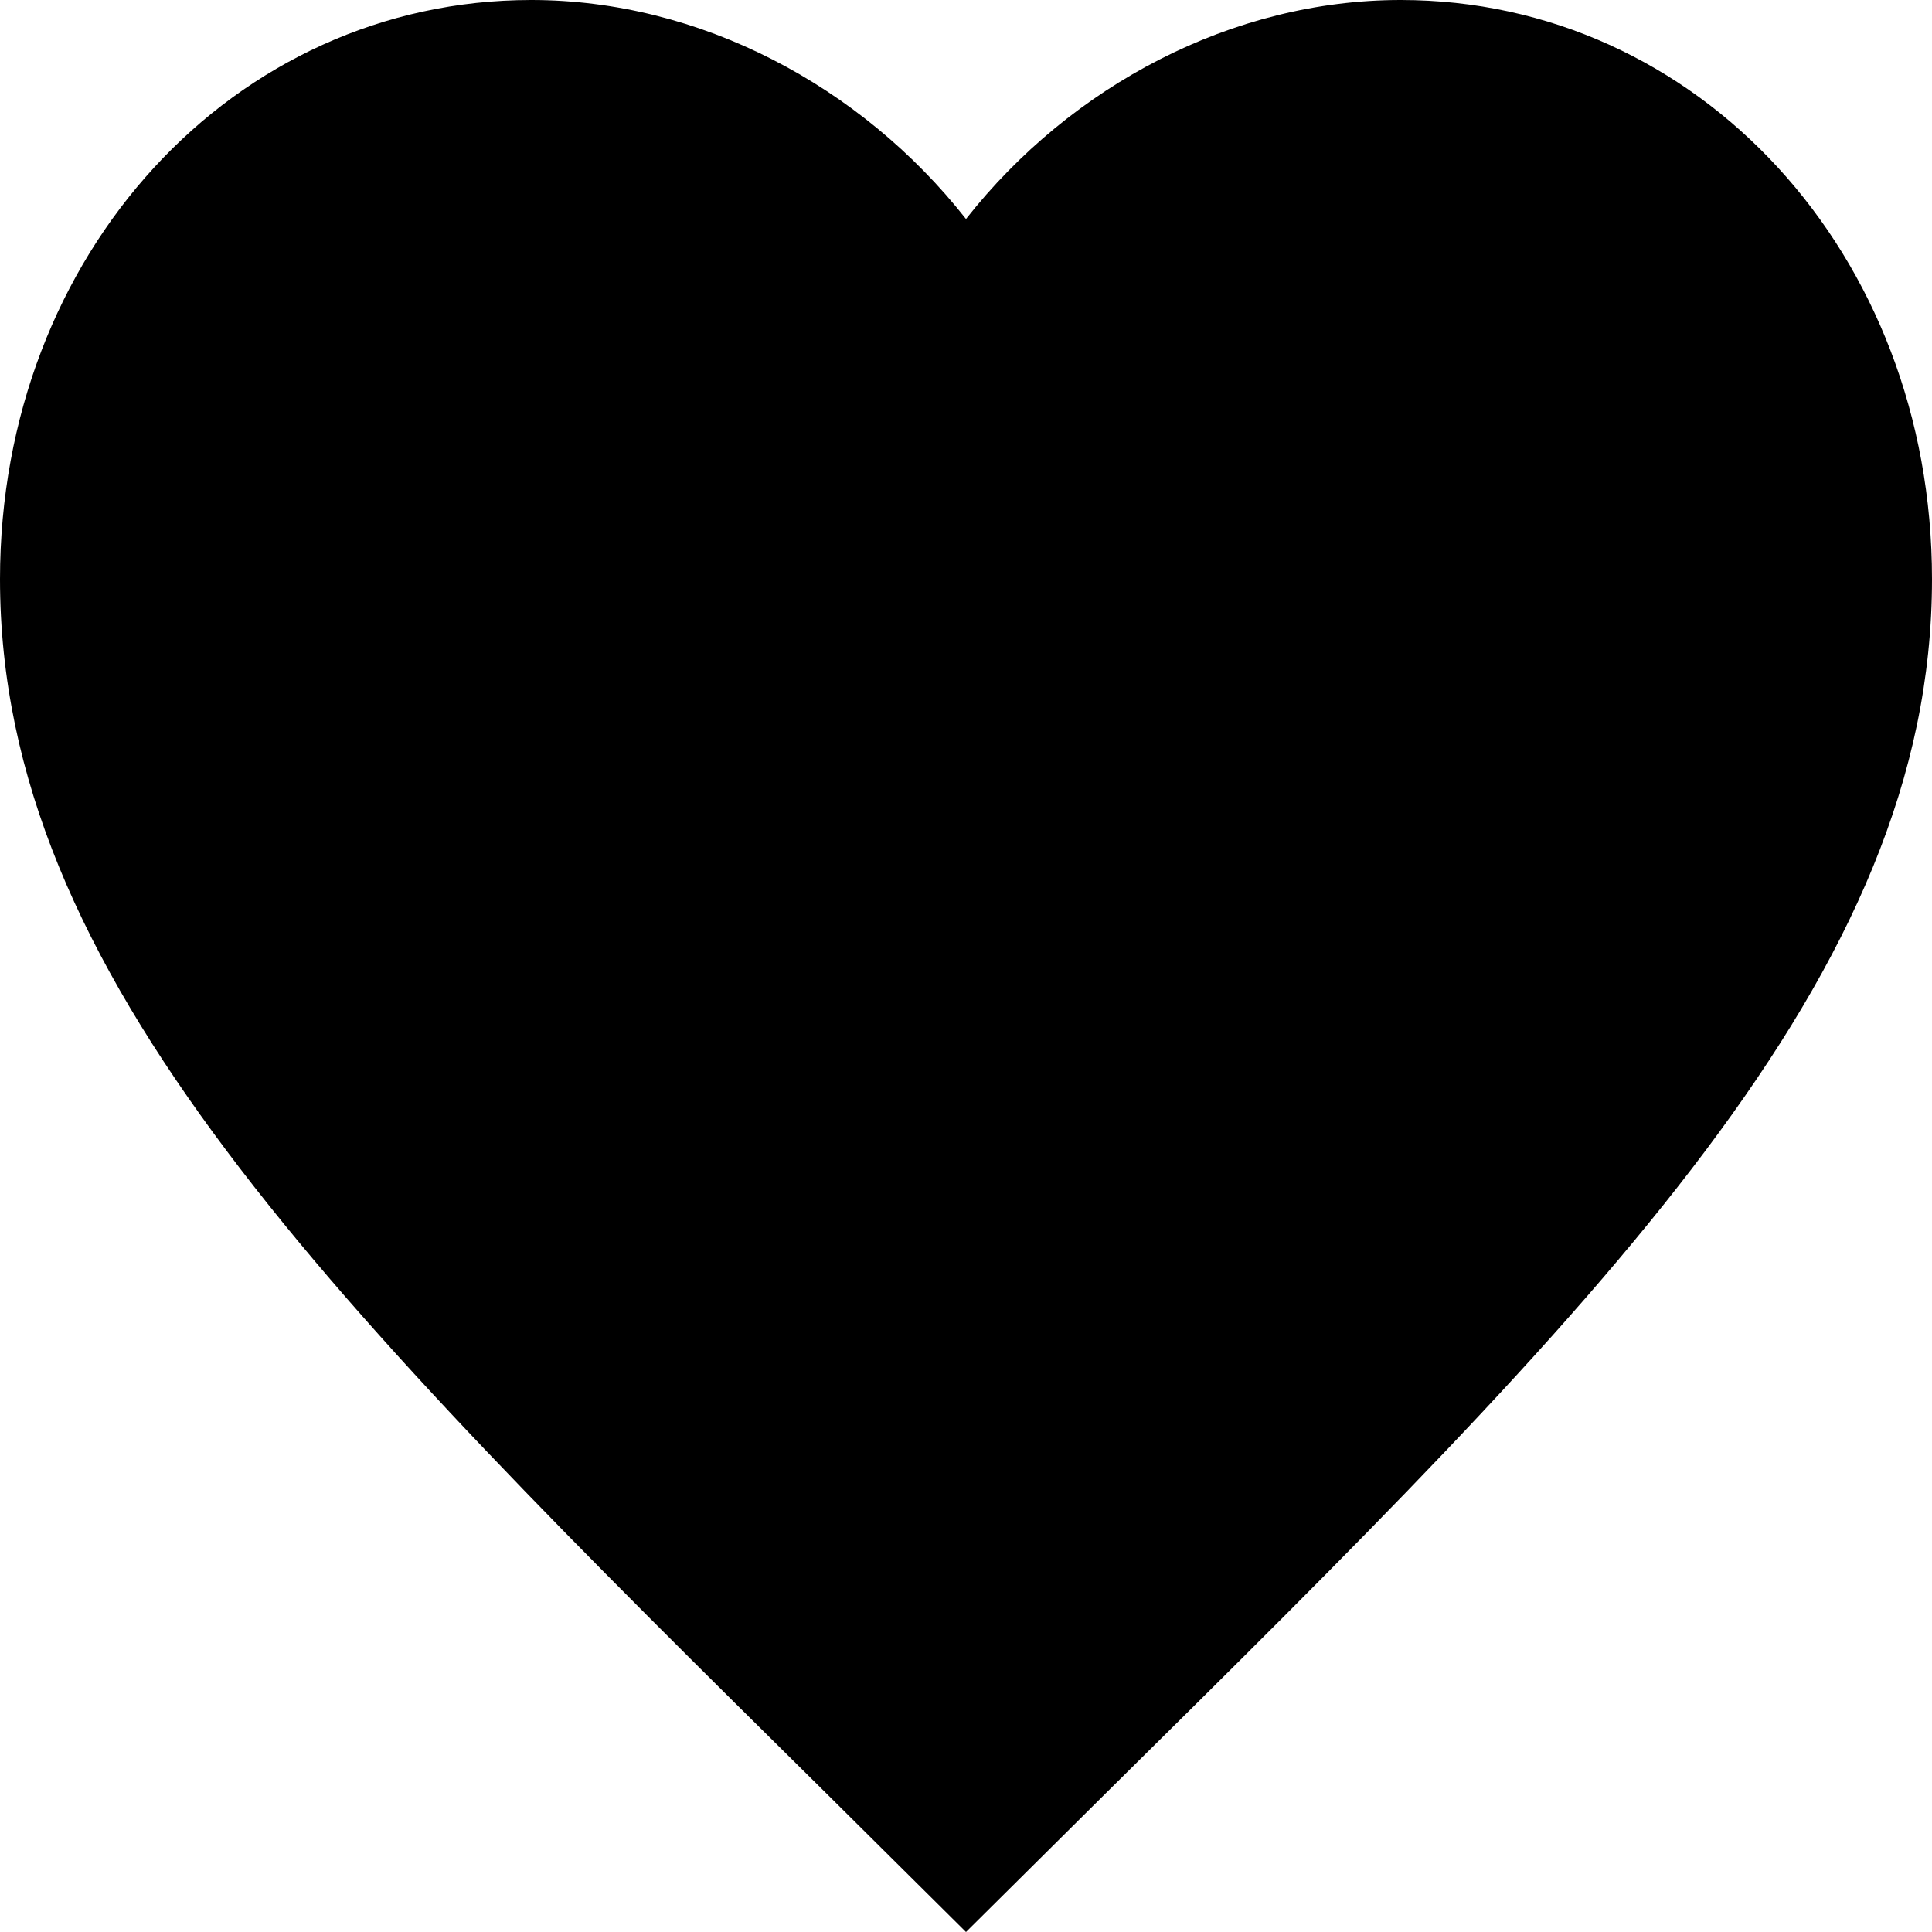 <svg width="10" height="10" viewBox="0 0 20 20" fill="none" xmlns="http://www.w3.org/2000/svg">
<path d="M10 20L8.55 18.561C3.4 13.471 0 10.104 0 5.995C0 2.627 2.42 0 5.5 0C7.24 0 8.91 0.883 10 2.267C11.09 0.883 12.76 0 14.5 0C17.58 0 20 2.627 20 5.995C20 10.104 16.6 13.471 11.45 18.561L10 20Z" fill="current"/>
</svg>
